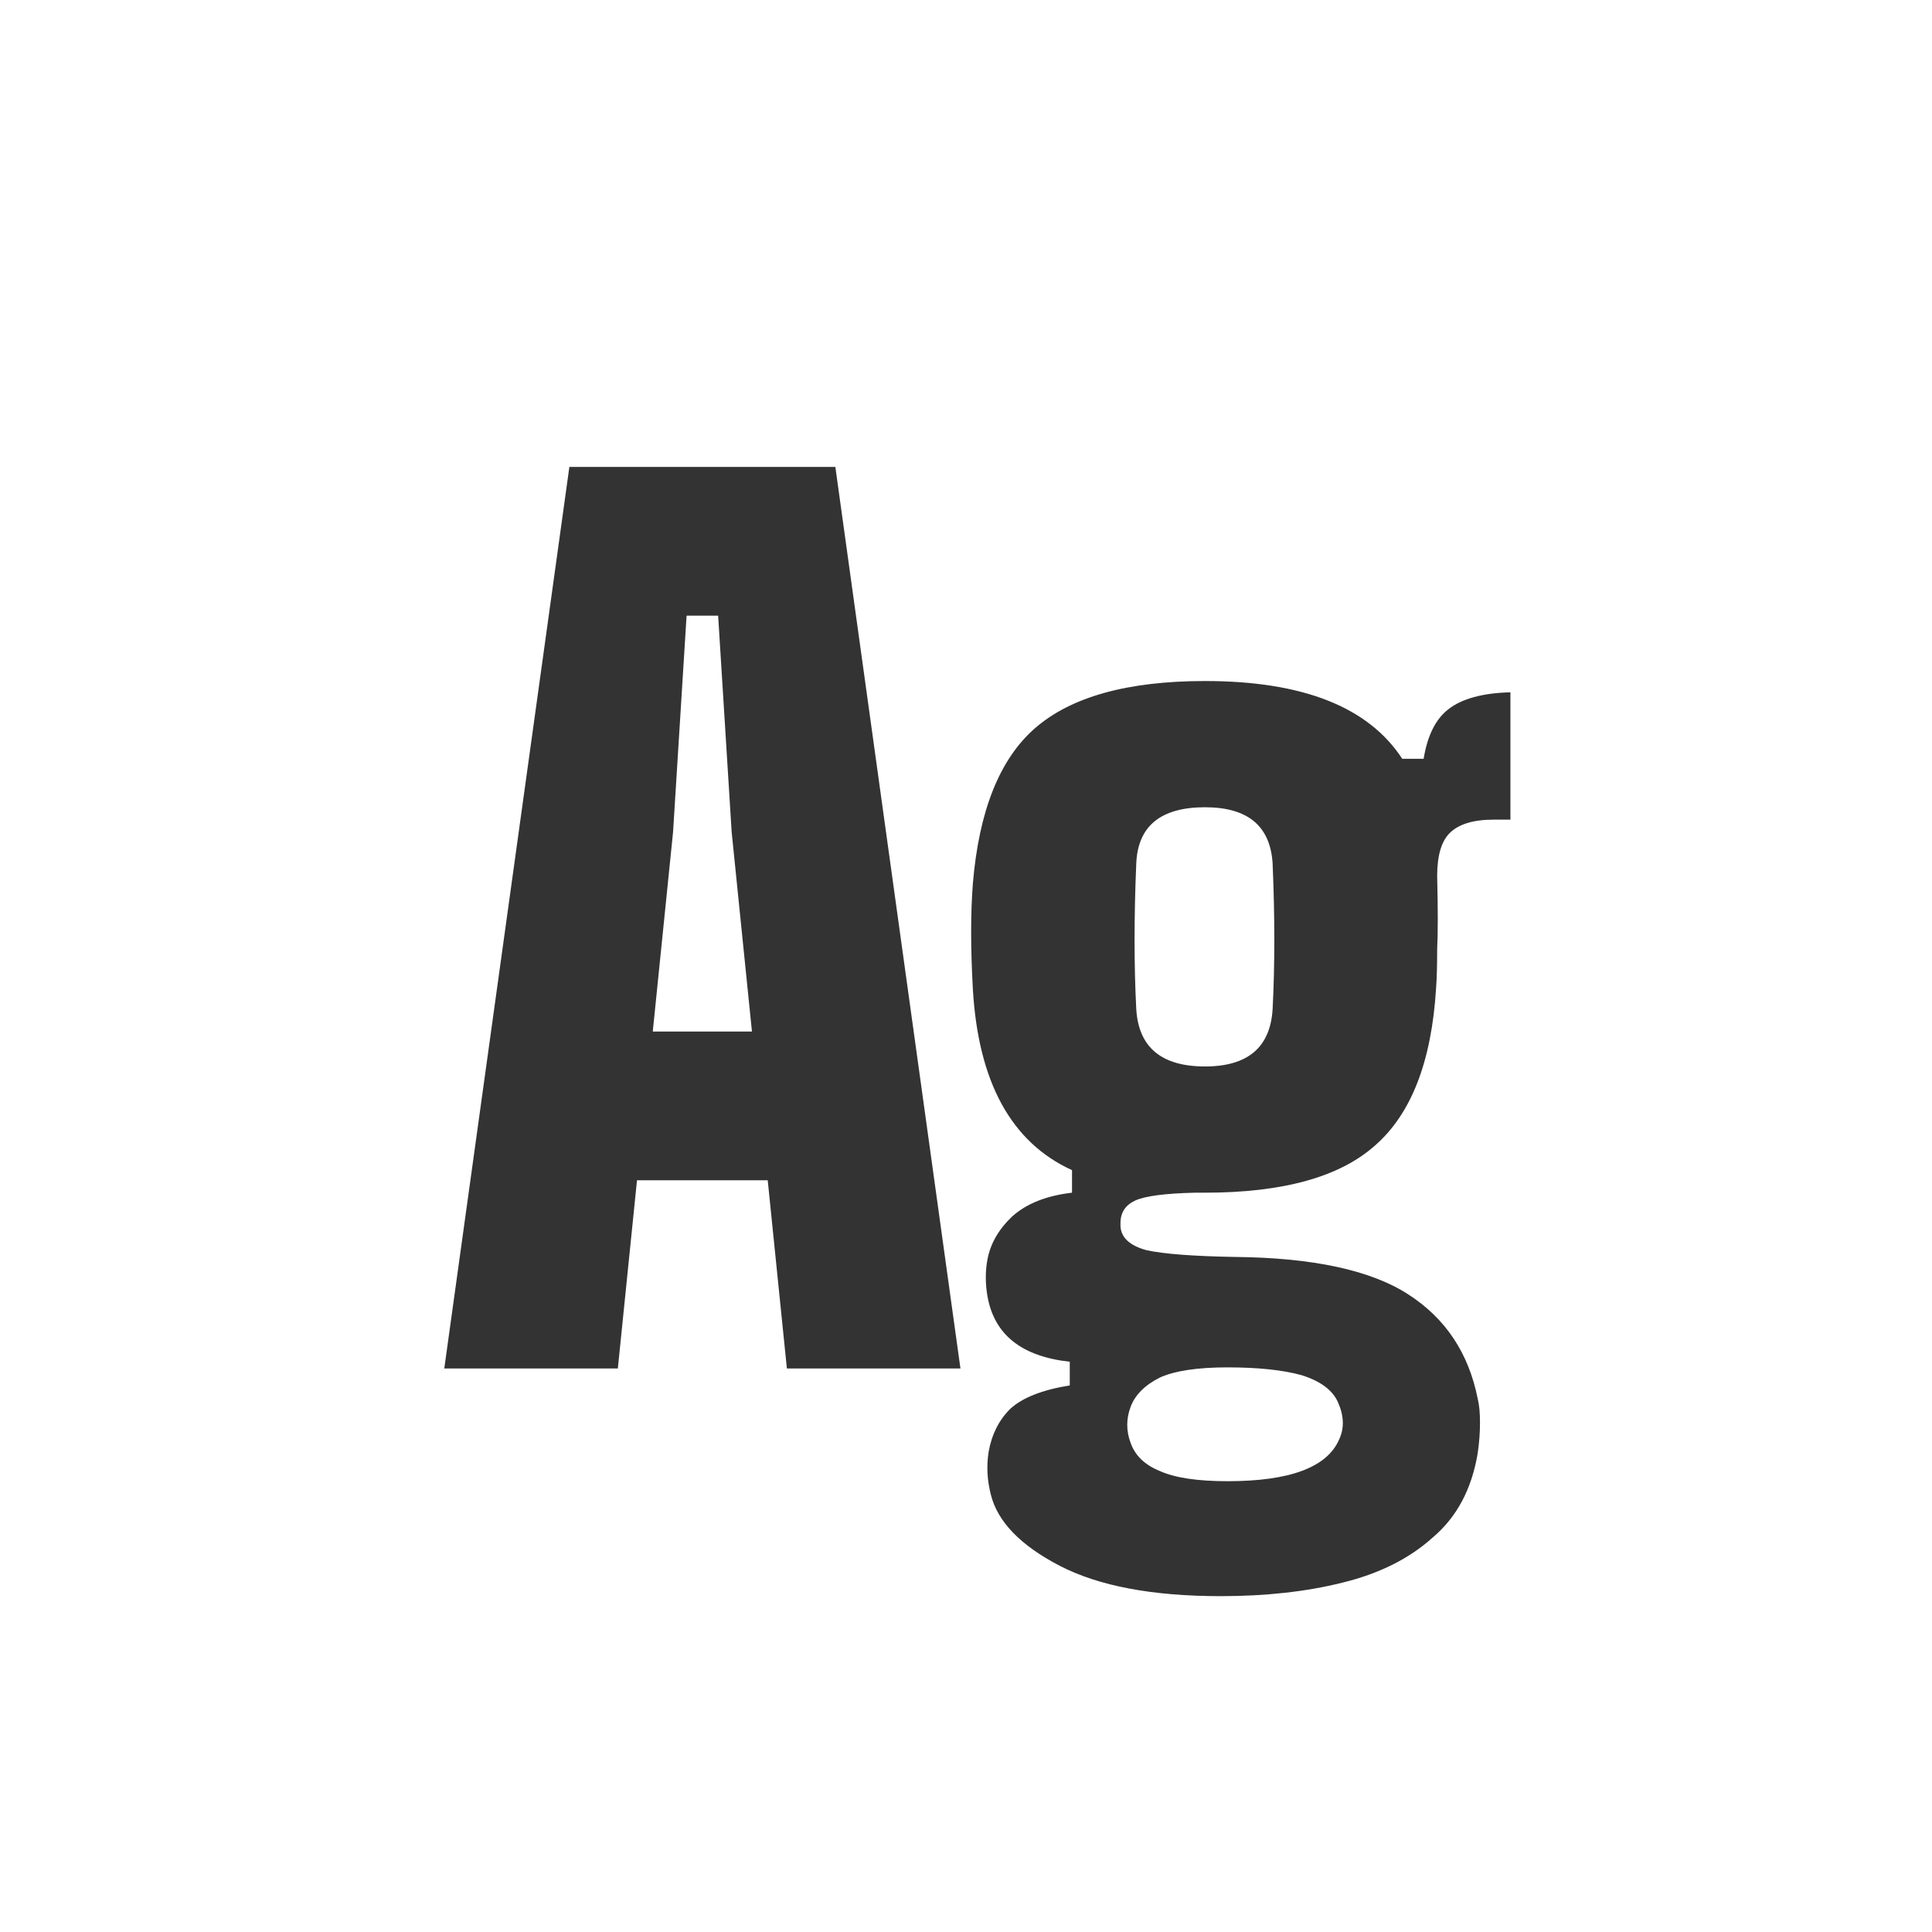 <svg width="24" height="24" viewBox="0 0 24 24" fill="none" xmlns="http://www.w3.org/2000/svg">
<path d="M5.519 17L7.073 5.8H10.377L11.931 17H9.775L9.537 14.662H7.913L7.675 17H5.519ZM8.109 12.814H9.341L9.089 10.336L8.921 7.648H8.529L8.361 10.336L8.109 12.814ZM15.165 19.828C14.316 19.828 13.649 19.702 13.163 19.45C12.678 19.198 12.393 18.904 12.309 18.568C12.263 18.391 12.253 18.213 12.281 18.036C12.319 17.821 12.407 17.644 12.547 17.504C12.697 17.364 12.944 17.266 13.289 17.21V16.916C12.692 16.851 12.351 16.58 12.267 16.104C12.239 15.945 12.239 15.791 12.267 15.642C12.305 15.446 12.407 15.269 12.575 15.11C12.753 14.951 13 14.853 13.317 14.816V14.536C12.561 14.191 12.151 13.439 12.085 12.282C12.057 11.778 12.057 11.344 12.085 10.98C12.16 10.075 12.417 9.431 12.855 9.048C13.303 8.656 14.008 8.46 14.969 8.46C16.183 8.46 16.999 8.782 17.419 9.426H17.685C17.732 9.137 17.835 8.931 17.993 8.81C18.161 8.679 18.418 8.609 18.763 8.6V10.182H18.553C18.301 10.182 18.119 10.238 18.007 10.35C17.905 10.453 17.853 10.63 17.853 10.882C17.863 11.293 17.863 11.596 17.853 11.792C17.853 11.988 17.849 12.151 17.839 12.282C17.783 13.187 17.531 13.836 17.083 14.228C16.645 14.62 15.94 14.816 14.969 14.816H14.843C14.47 14.825 14.223 14.858 14.101 14.914C13.98 14.97 13.919 15.063 13.919 15.194V15.236C13.929 15.376 14.036 15.474 14.241 15.53C14.456 15.577 14.82 15.605 15.333 15.614C16.304 15.623 17.023 15.777 17.489 16.076C17.956 16.375 18.245 16.809 18.357 17.378C18.376 17.453 18.385 17.551 18.385 17.672C18.385 17.793 18.376 17.919 18.357 18.05C18.283 18.498 18.096 18.848 17.797 19.1C17.508 19.361 17.135 19.548 16.677 19.66C16.229 19.772 15.725 19.828 15.165 19.828ZM14.969 13.248C15.501 13.248 15.781 13.01 15.809 12.534C15.837 11.993 15.837 11.391 15.809 10.728C15.781 10.261 15.501 10.028 14.969 10.028C14.419 10.028 14.134 10.261 14.115 10.728C14.087 11.391 14.087 11.993 14.115 12.534C14.143 13.01 14.428 13.248 14.969 13.248ZM15.249 18.4C16.024 18.4 16.486 18.227 16.635 17.882C16.701 17.742 16.696 17.588 16.621 17.42C16.556 17.271 16.407 17.159 16.173 17.084C15.94 17.019 15.632 16.986 15.249 16.986C14.876 16.986 14.596 17.028 14.409 17.112C14.223 17.205 14.101 17.327 14.045 17.476C13.989 17.625 13.989 17.775 14.045 17.924C14.101 18.083 14.223 18.199 14.409 18.274C14.596 18.358 14.876 18.4 15.249 18.4Z" fill="#333333"/>
</svg>
